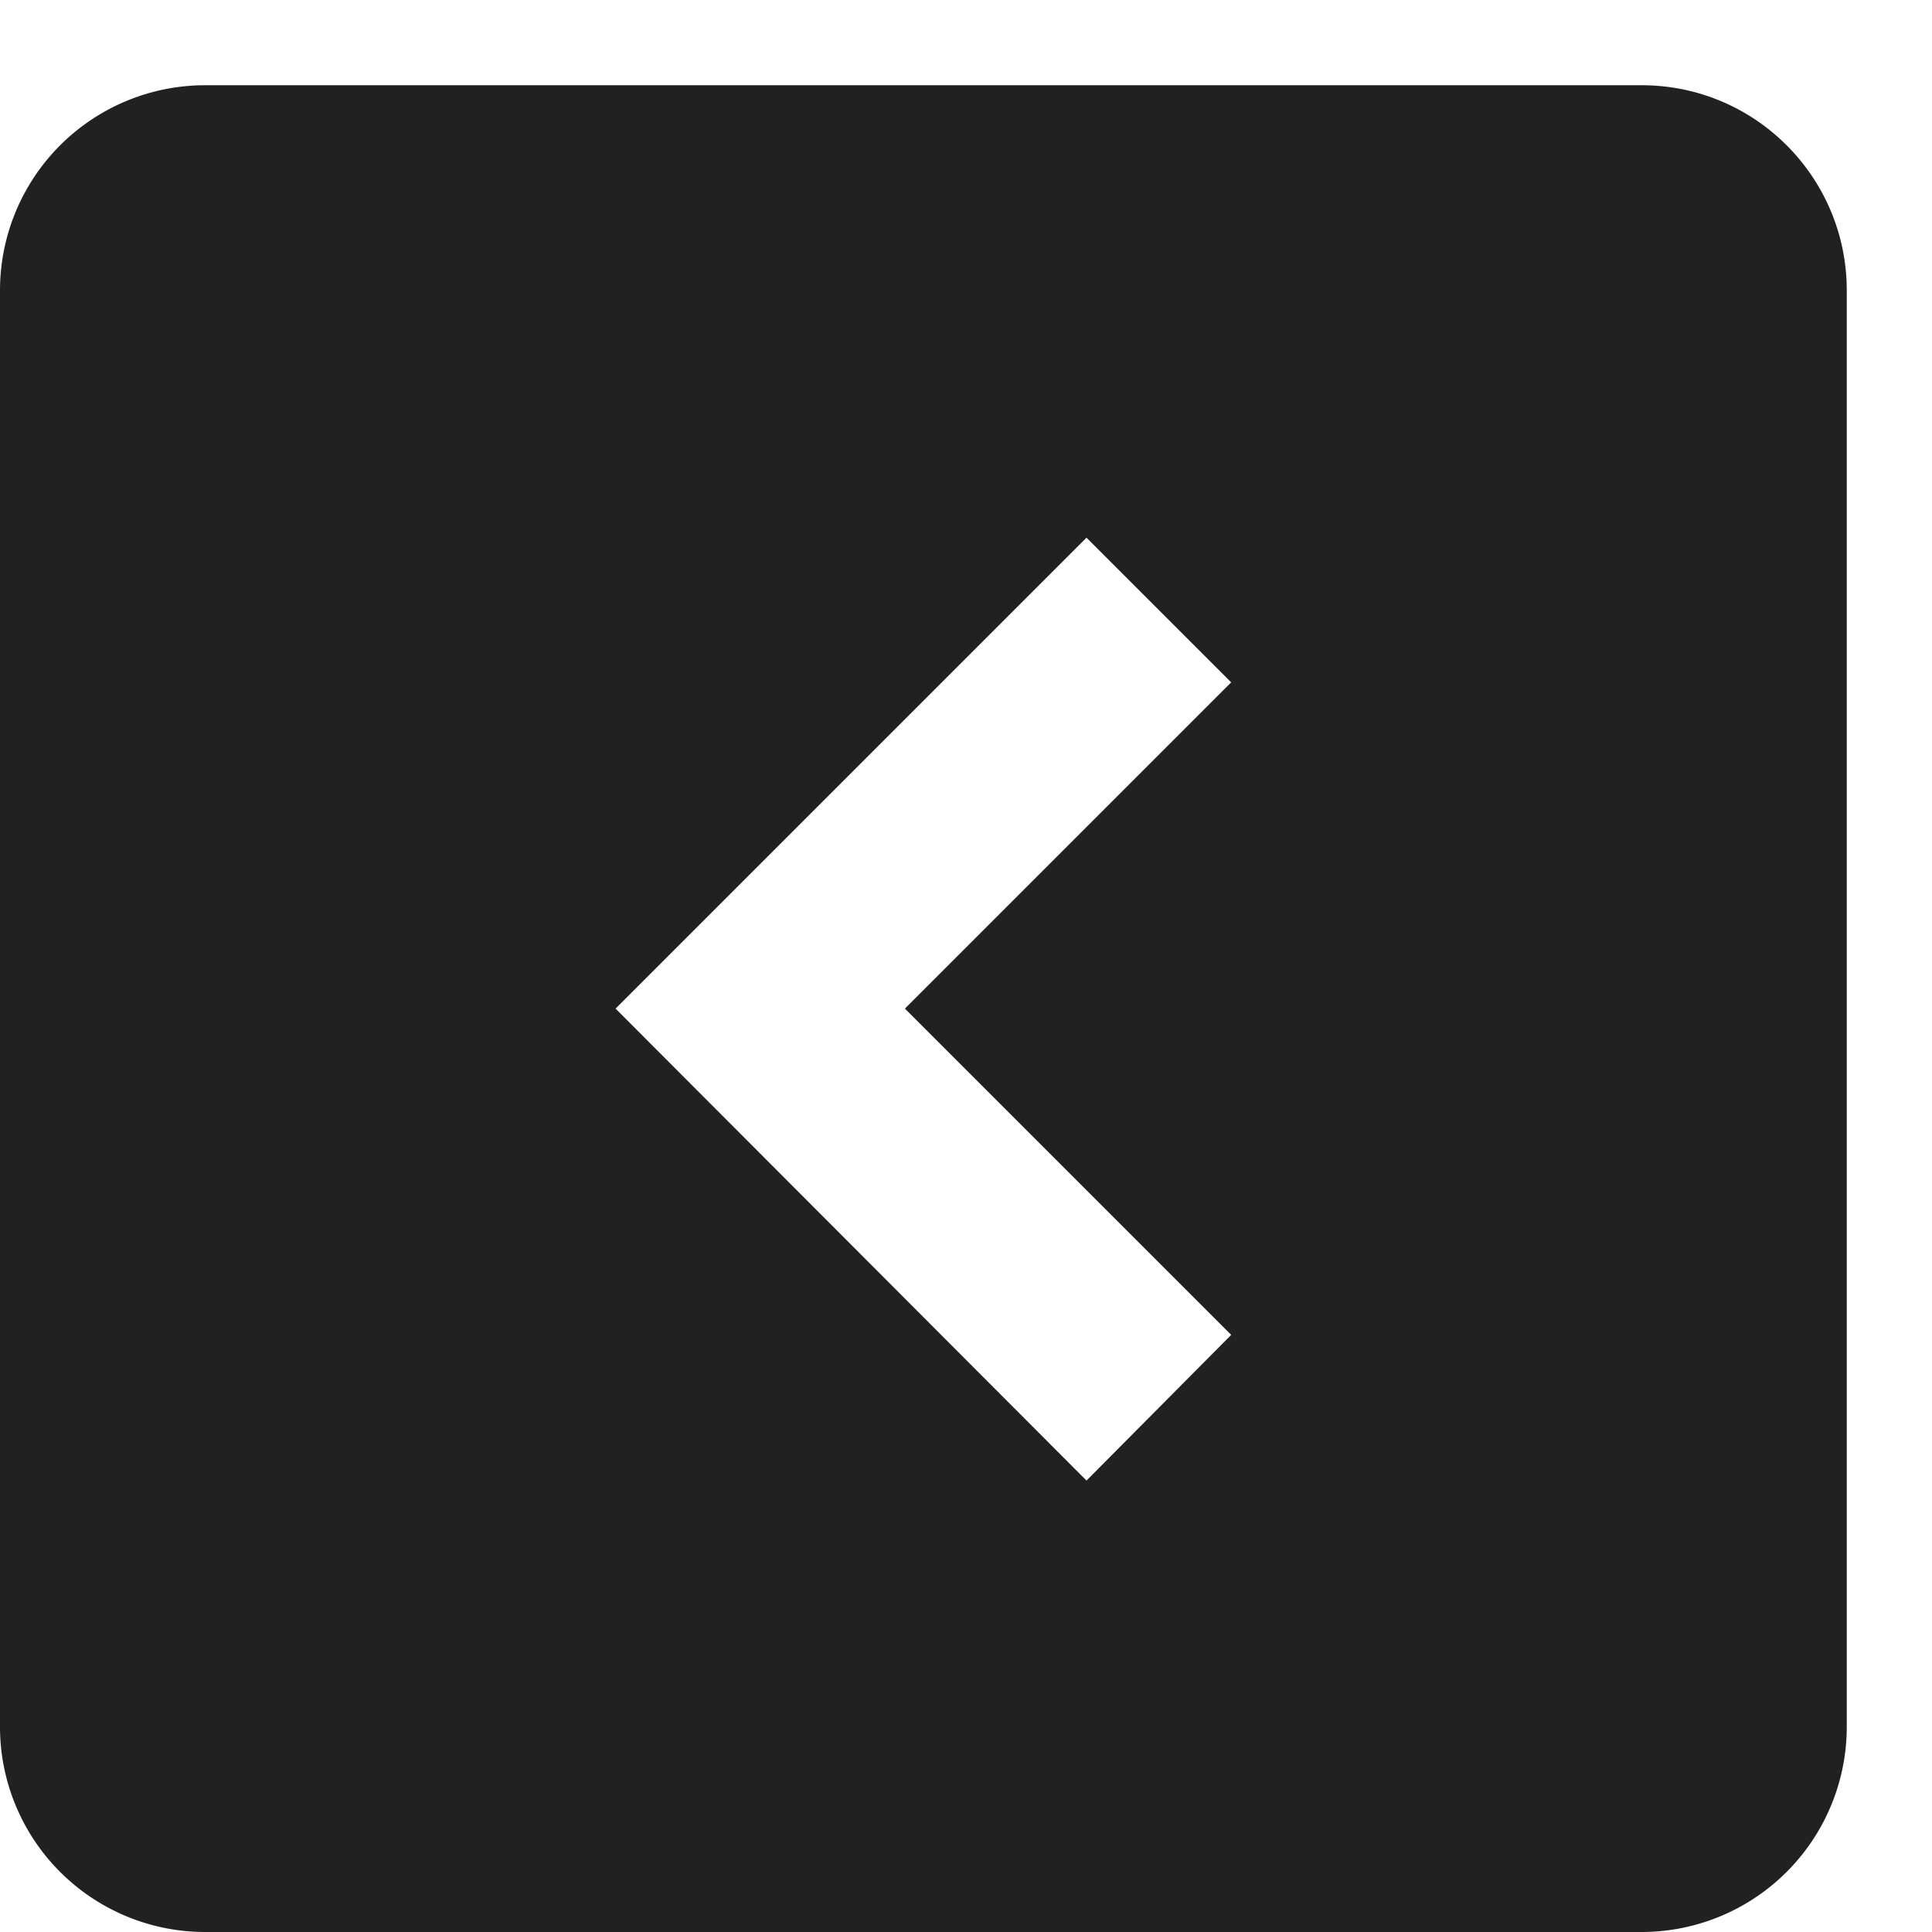 <?xml version="1.0" encoding="UTF-8" standalone="no"?>
<svg
   xmlns:dc="http://purl.org/dc/elements/1.1/"
   xmlns:cc="http://creativecommons.org/ns#"
   xmlns:rdf="http://www.w3.org/1999/02/22-rdf-syntax-ns#"
   xmlns:svg="http://www.w3.org/2000/svg"
   xmlns="http://www.w3.org/2000/svg"
   xmlns:sodipodi="http://sodipodi.sourceforge.net/DTD/sodipodi-0.dtd"
   xmlns:inkscape="http://www.inkscape.org/namespaces/inkscape"
   version="1.1"
   width="136"
   height="136"
   viewBox="0 0 136 136"
   id="svg2"
   inkscape:version="0.91 r13725"
   sodipodi:docname="maldekstre.svg">
  <defs
     id="defs8" />
  <sodipodi:namedview
     pagecolor="#ffffff"
     bordercolor="#666666"
     borderopacity="1"
     objecttolerance="10"
     gridtolerance="10"
     guidetolerance="10"
     inkscape:pageopacity="0"
     inkscape:pageshadow="2"
     inkscape:window-width="1024"
     inkscape:window-height="744"
     id="namedview6"
     showgrid="false"
     inkscape:zoom="2.4583333"
     inkscape:cx="57.915298"
     inkscape:cy="66.446973"
     inkscape:window-x="0"
     inkscape:window-y="24"
     inkscape:window-maximized="1"
     inkscape:current-layer="svg2" />
  <path
     d="m 76.483,37.85 -33.15,33.15 33.15,33.222 L 86.667,93.967 63.7,71 86.667,48.033 M 115.556,6 C 123.572,6 130,12.5 130,20.444 l 0,101.111 A 14.444,14.444 0 0 1 115.556,136 L 14.444,136 A 14.444,14.444 0 0 1 0,121.556 L 0,20.444 A 14.444,14.444 0 0 1 14.444,6 l 101.111,0 z"
     id="path4"
     inkscape:connector-curvature="0"
     style="fill:#212121;fill-opacity:1" />
</svg>
